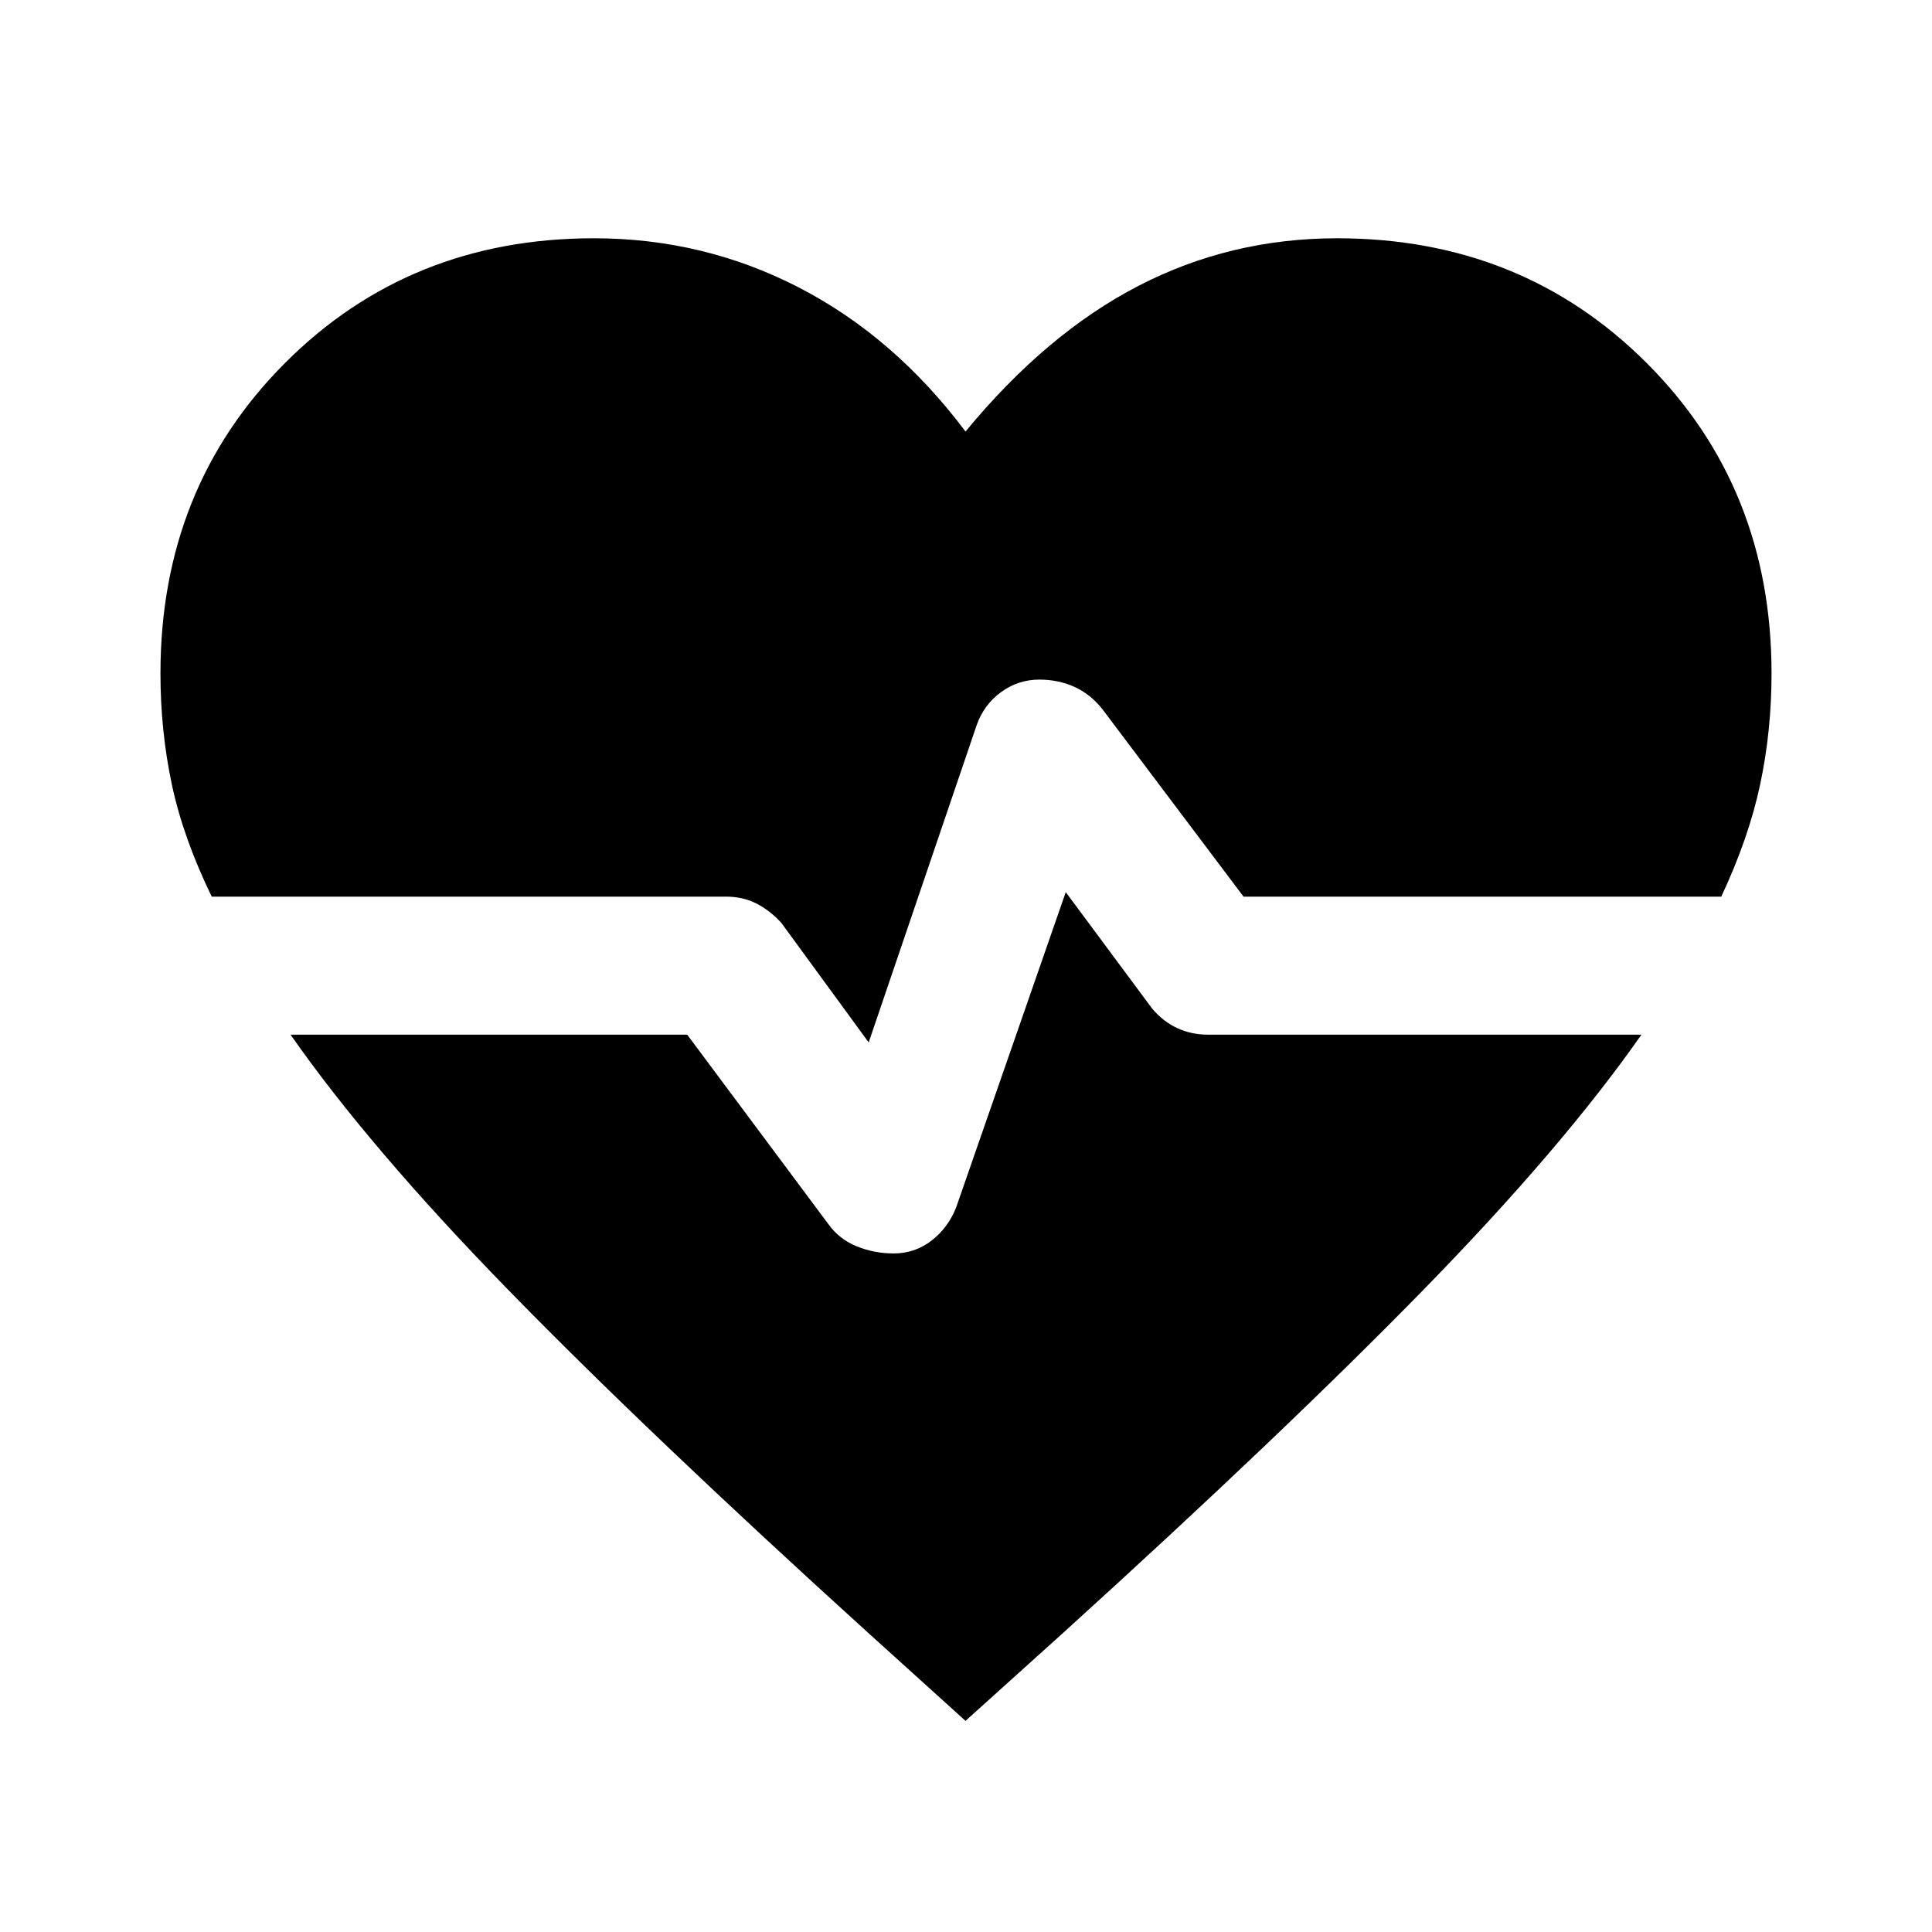 <svg xmlns="http://www.w3.org/2000/svg" height="40" viewBox="0 96 960 960" width="40"><path d="m431.645 613.971-43.42-59.42q-5.638-6.167-12.366-9.591-6.729-3.424-15.047-3.424H105.21q-14.196-29.203-19.837-55.815t-5.641-55.054q0-92.283 61.873-154.276 61.873-61.993 153.489-61.993 54.594 0 102.018 24.537 47.424 24.536 82.649 71.5 40.058-48.631 85.819-72.334 45.761-23.703 98.848-23.703 91.775 0 153.808 61.993 62.032 61.993 62.032 154.276 0 28.442-5.641 55.054-5.641 26.612-19.344 55.815H617.906l-70.37-93.471q-5.964-7.326-13.855-10.851-7.891-3.525-17.275-3.525-10.464 0-19.004 6.231-8.54 6.232-12.112 16.442l-53.645 157.609Zm48.116 337.116-48.543-43.898Q321.754 807.892 252.645 737.04q-69.109-70.852-108.261-126.91h197.094l70.153 94.16q5.391 7.485 14.105 11.011 8.713 3.525 18.337 3.525 10.463 0 18.71-6.312 8.246-6.311 12.311-16.521l54.478-156.689 42.892 57.812q5.464 6.5 12.525 9.757 7.062 3.257 15.381 3.257h215.246Q776.464 666.109 707.196 737q-69.269 70.892-178.732 170.189l-48.703 43.898Z"/></svg>